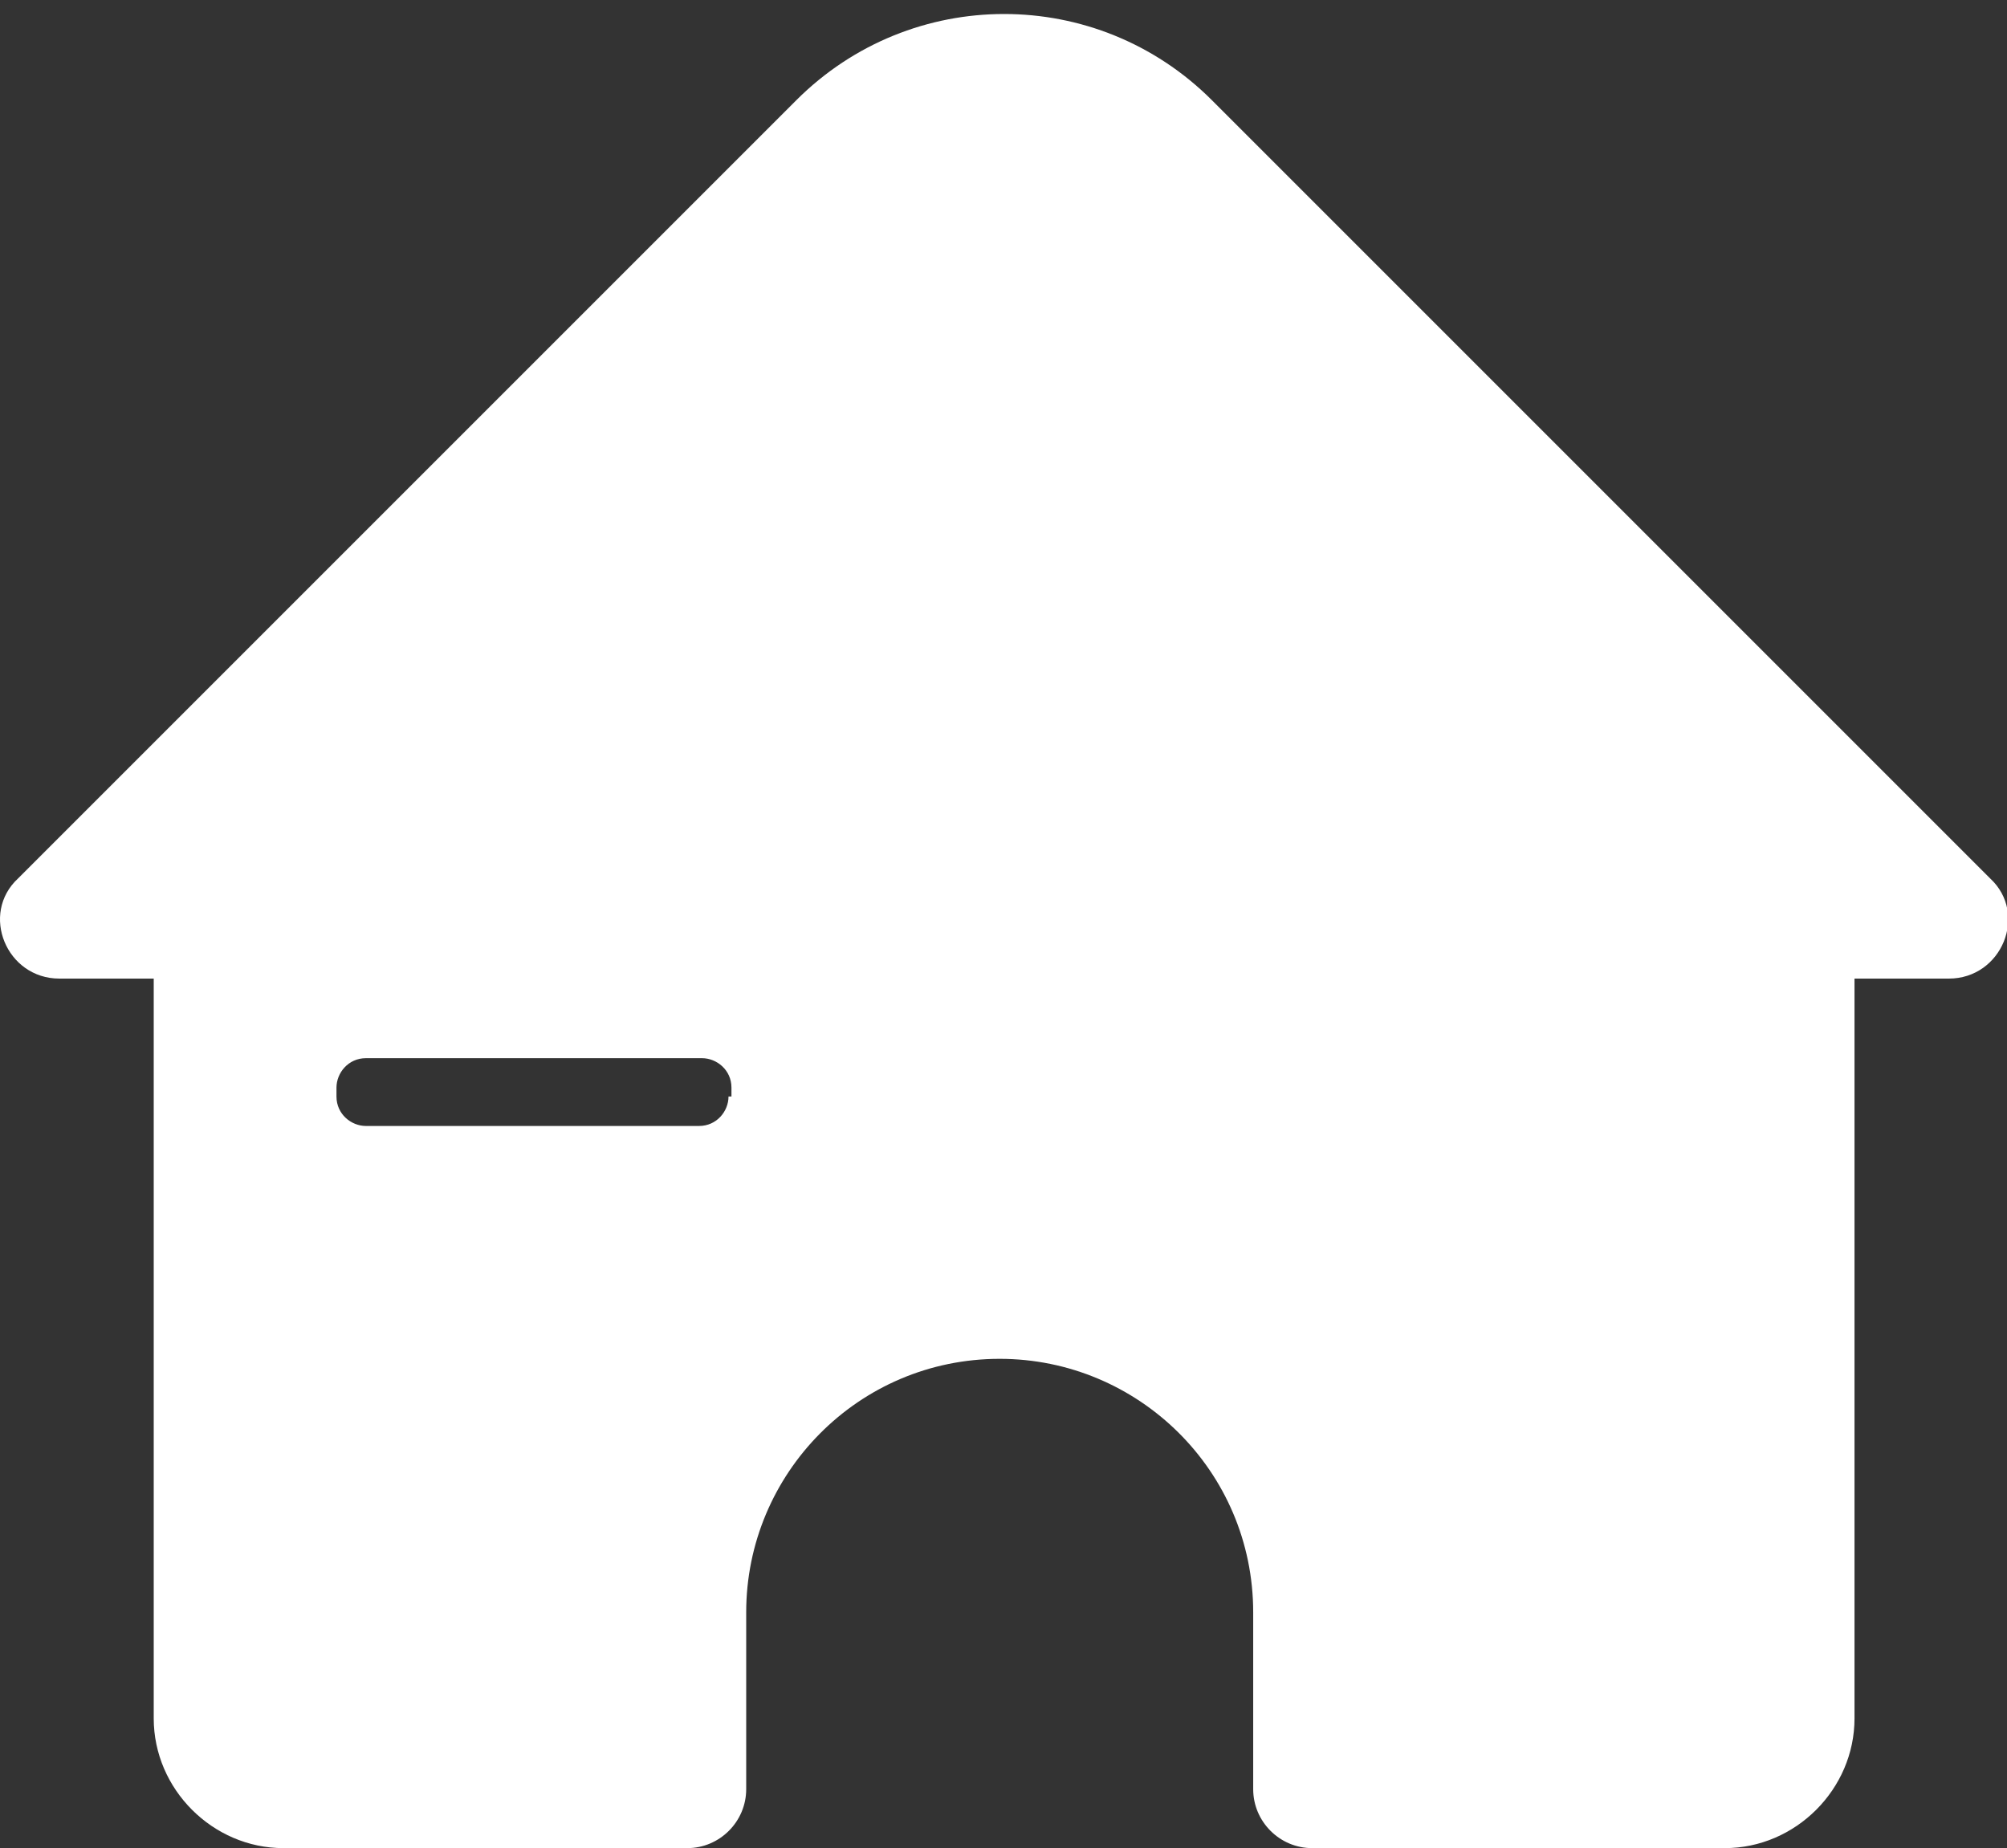 <?xml version="1.0" standalone="no"?><!DOCTYPE svg PUBLIC "-//W3C//DTD SVG 1.1//EN" "http://www.w3.org/Graphics/SVG/1.1/DTD/svg11.dtd"><svg t="1652166888818" class="icon" viewBox="0 0 1112 1024" version="1.1" xmlns="http://www.w3.org/2000/svg" p-id="4735" xmlns:xlink="http://www.w3.org/1999/xlink" width="217.188" height="200"><rect x="0" y="0" width="1112" height="1024" fill="#333333" stroke="none"/><defs><style type="text/css">@font-face { font-family: feedback-iconfont; src: url("//at.alicdn.com/t/font_1031158_u69w8yhxdu.woff2?t=1630033759944") format("woff2"), url("//at.alicdn.com/t/font_1031158_u69w8yhxdu.woff?t=1630033759944") format("woff"), url("//at.alicdn.com/t/font_1031158_u69w8yhxdu.ttf?t=1630033759944") format("truetype"); }
</style></defs><path d="M441.202 55.528L10.044 486.686C-11.187 506.284 3.512 542.214 32.909 542.214h52.262v409.927c0 39.196 32.663 71.86 71.86 71.86h223.745c17.965 0 32.663-14.699 32.663-32.663v-97.99c0-76.759 62.061-140.453 140.453-140.453 76.759 0 140.453 62.061 140.453 140.453v97.99c0 17.965 14.699 32.663 32.663 32.663h228.644c39.196 0 71.86-32.663 71.86-71.86V542.214h52.262c29.397 0 44.096-35.93 22.864-55.528L671.48 55.528C607.786-8.166 504.896-8.166 441.202 55.528z m-37.563 552.013c0 8.166-6.533 16.332-16.332 16.332H202.759c-8.166 0-16.332-6.533-16.332-16.332v-4.9c0-8.166 6.533-16.332 16.332-16.332h186.182c8.166 0 16.332 6.533 16.332 16.332v4.9z" fill="#ffffff" p-id="4736"></path></svg>
